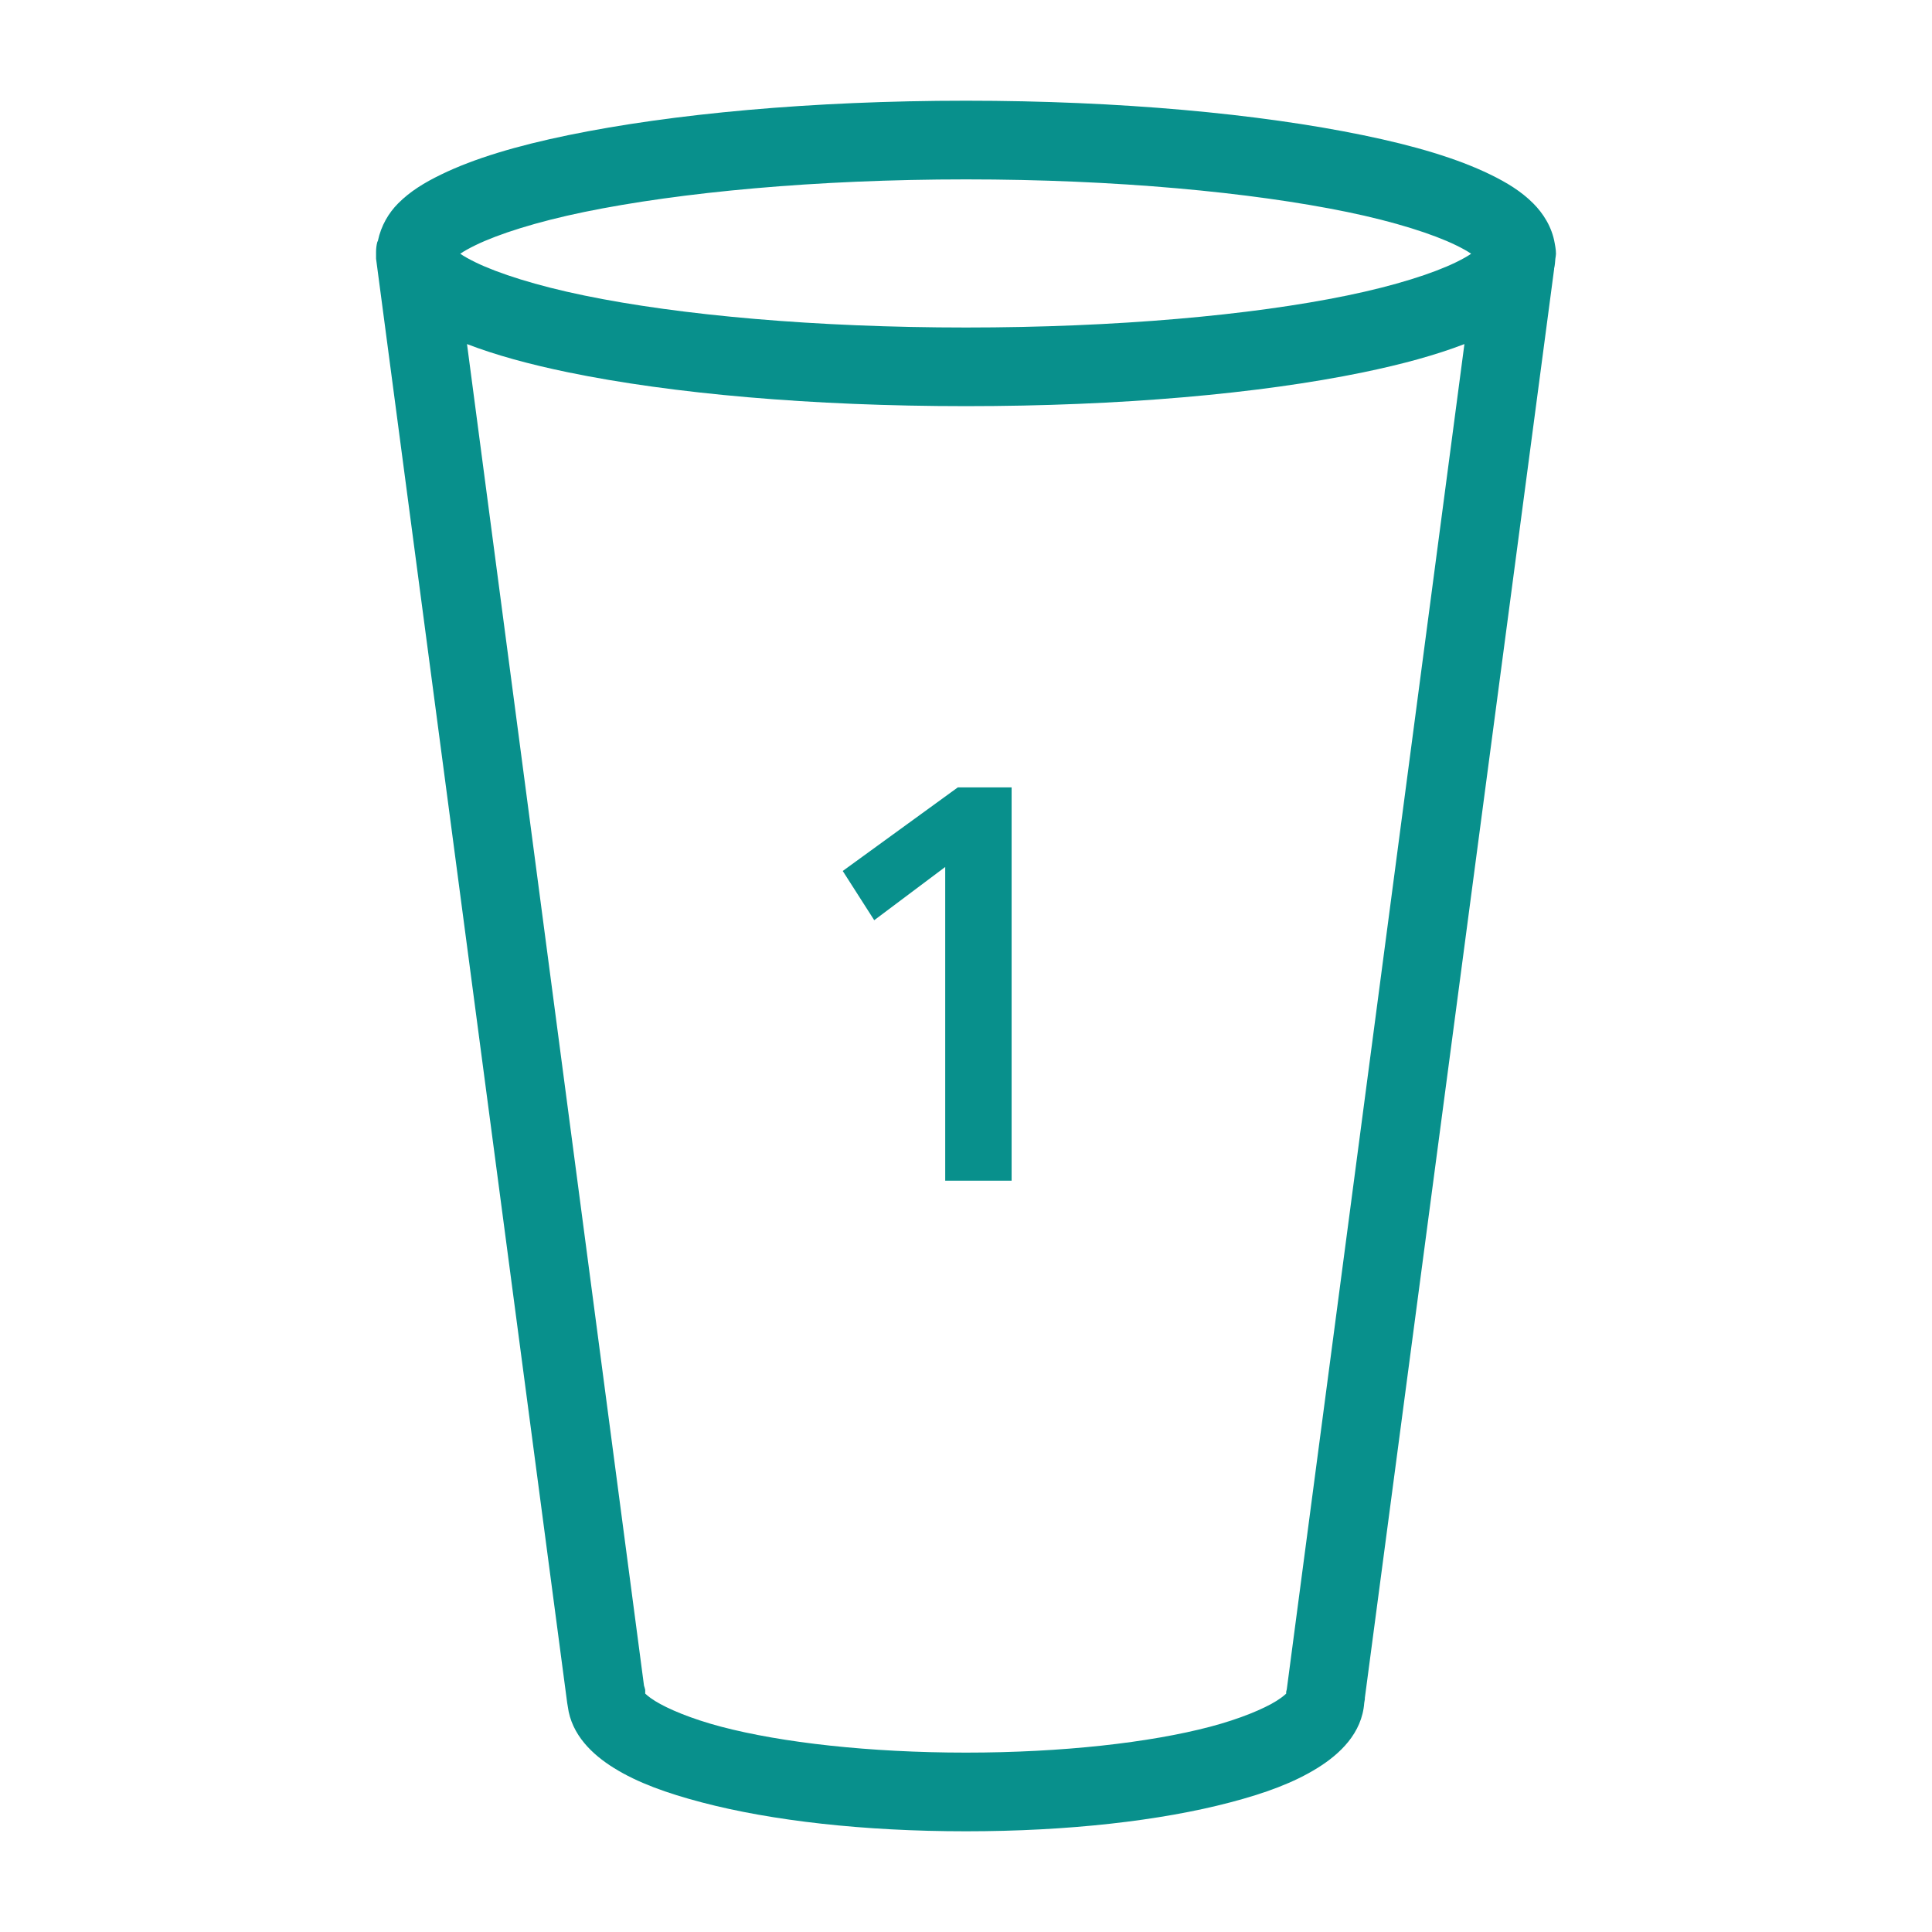 <svg width="54" height="54" viewBox="0 0 54 54" fill="none" xmlns="http://www.w3.org/2000/svg">
<path fill-rule="evenodd" clip-rule="evenodd" d="M27 2.815C22.686 2.815 18.78 3.182 15.887 3.777C14.441 4.075 13.252 4.429 12.332 4.877C11.871 5.1 11.466 5.345 11.129 5.684C10.863 5.951 10.652 6.305 10.562 6.732C10.56 6.743 10.547 6.755 10.545 6.766C10.522 6.856 10.511 6.948 10.511 7.041C10.51 7.058 10.511 7.075 10.511 7.092C10.51 7.115 10.51 7.138 10.511 7.161C10.51 7.184 10.51 7.207 10.511 7.23L15.853 47.595C15.857 47.629 15.863 47.664 15.87 47.698C15.973 48.491 16.558 49.042 17.158 49.415C17.819 49.827 18.639 50.121 19.614 50.377C21.566 50.891 24.147 51.185 27 51.185C29.851 51.185 32.435 50.891 34.386 50.377C35.362 50.121 36.164 49.827 36.825 49.415C37.451 49.026 38.068 48.444 38.131 47.595L38.148 47.492C38.148 47.48 38.148 47.47 38.148 47.458L43.438 7.522V7.505C43.46 7.416 43.465 7.324 43.473 7.23C43.481 7.185 43.487 7.139 43.49 7.093C43.489 7.029 43.484 6.966 43.473 6.904C43.468 6.869 43.463 6.835 43.455 6.801C43.378 6.345 43.134 5.965 42.854 5.684C42.517 5.346 42.112 5.101 41.652 4.877C40.732 4.429 39.543 4.075 38.096 3.778C35.204 3.182 31.312 2.815 27 2.815ZM27 5.014C31.189 5.014 34.974 5.374 37.65 5.924C38.988 6.2 40.053 6.542 40.69 6.852C40.869 6.939 41.015 7.02 41.119 7.092C41.015 7.165 40.87 7.245 40.69 7.333C40.053 7.643 38.988 7.985 37.65 8.26C34.974 8.812 31.189 9.154 27 9.154C22.808 9.154 19.01 8.812 16.334 8.26C14.995 7.985 13.93 7.643 13.293 7.333C13.114 7.245 12.968 7.165 12.864 7.092C12.968 7.02 13.114 6.939 13.293 6.852C13.93 6.542 14.995 6.2 16.334 5.924C19.011 5.374 22.808 5.014 27 5.014ZM13.053 9.617C13.848 9.923 14.792 10.182 15.887 10.408C18.78 11.004 22.686 11.352 27 11.352C31.312 11.352 35.204 11.004 38.096 10.408C39.191 10.182 40.135 9.923 40.931 9.617L35.966 47.217C35.96 47.239 35.954 47.262 35.949 47.285V47.303C35.949 47.314 35.949 47.325 35.949 47.337C35.937 47.342 35.882 47.414 35.674 47.543C35.319 47.764 34.662 48.042 33.819 48.264C32.135 48.707 29.695 48.986 27 48.986C24.303 48.986 21.849 48.707 20.164 48.264C19.321 48.042 18.665 47.764 18.309 47.543C18.109 47.418 18.049 47.346 18.034 47.337C18.034 47.325 18.034 47.314 18.034 47.303V47.234C18.025 47.193 18.014 47.153 18 47.114L13.053 9.617Z" fill="#08908C"/>
<path d="M26.419 33V24.232L24.435 25.72L23.555 24.344L26.771 22.008H28.275V33H26.419Z" fill="#08908C"/>
</svg>
